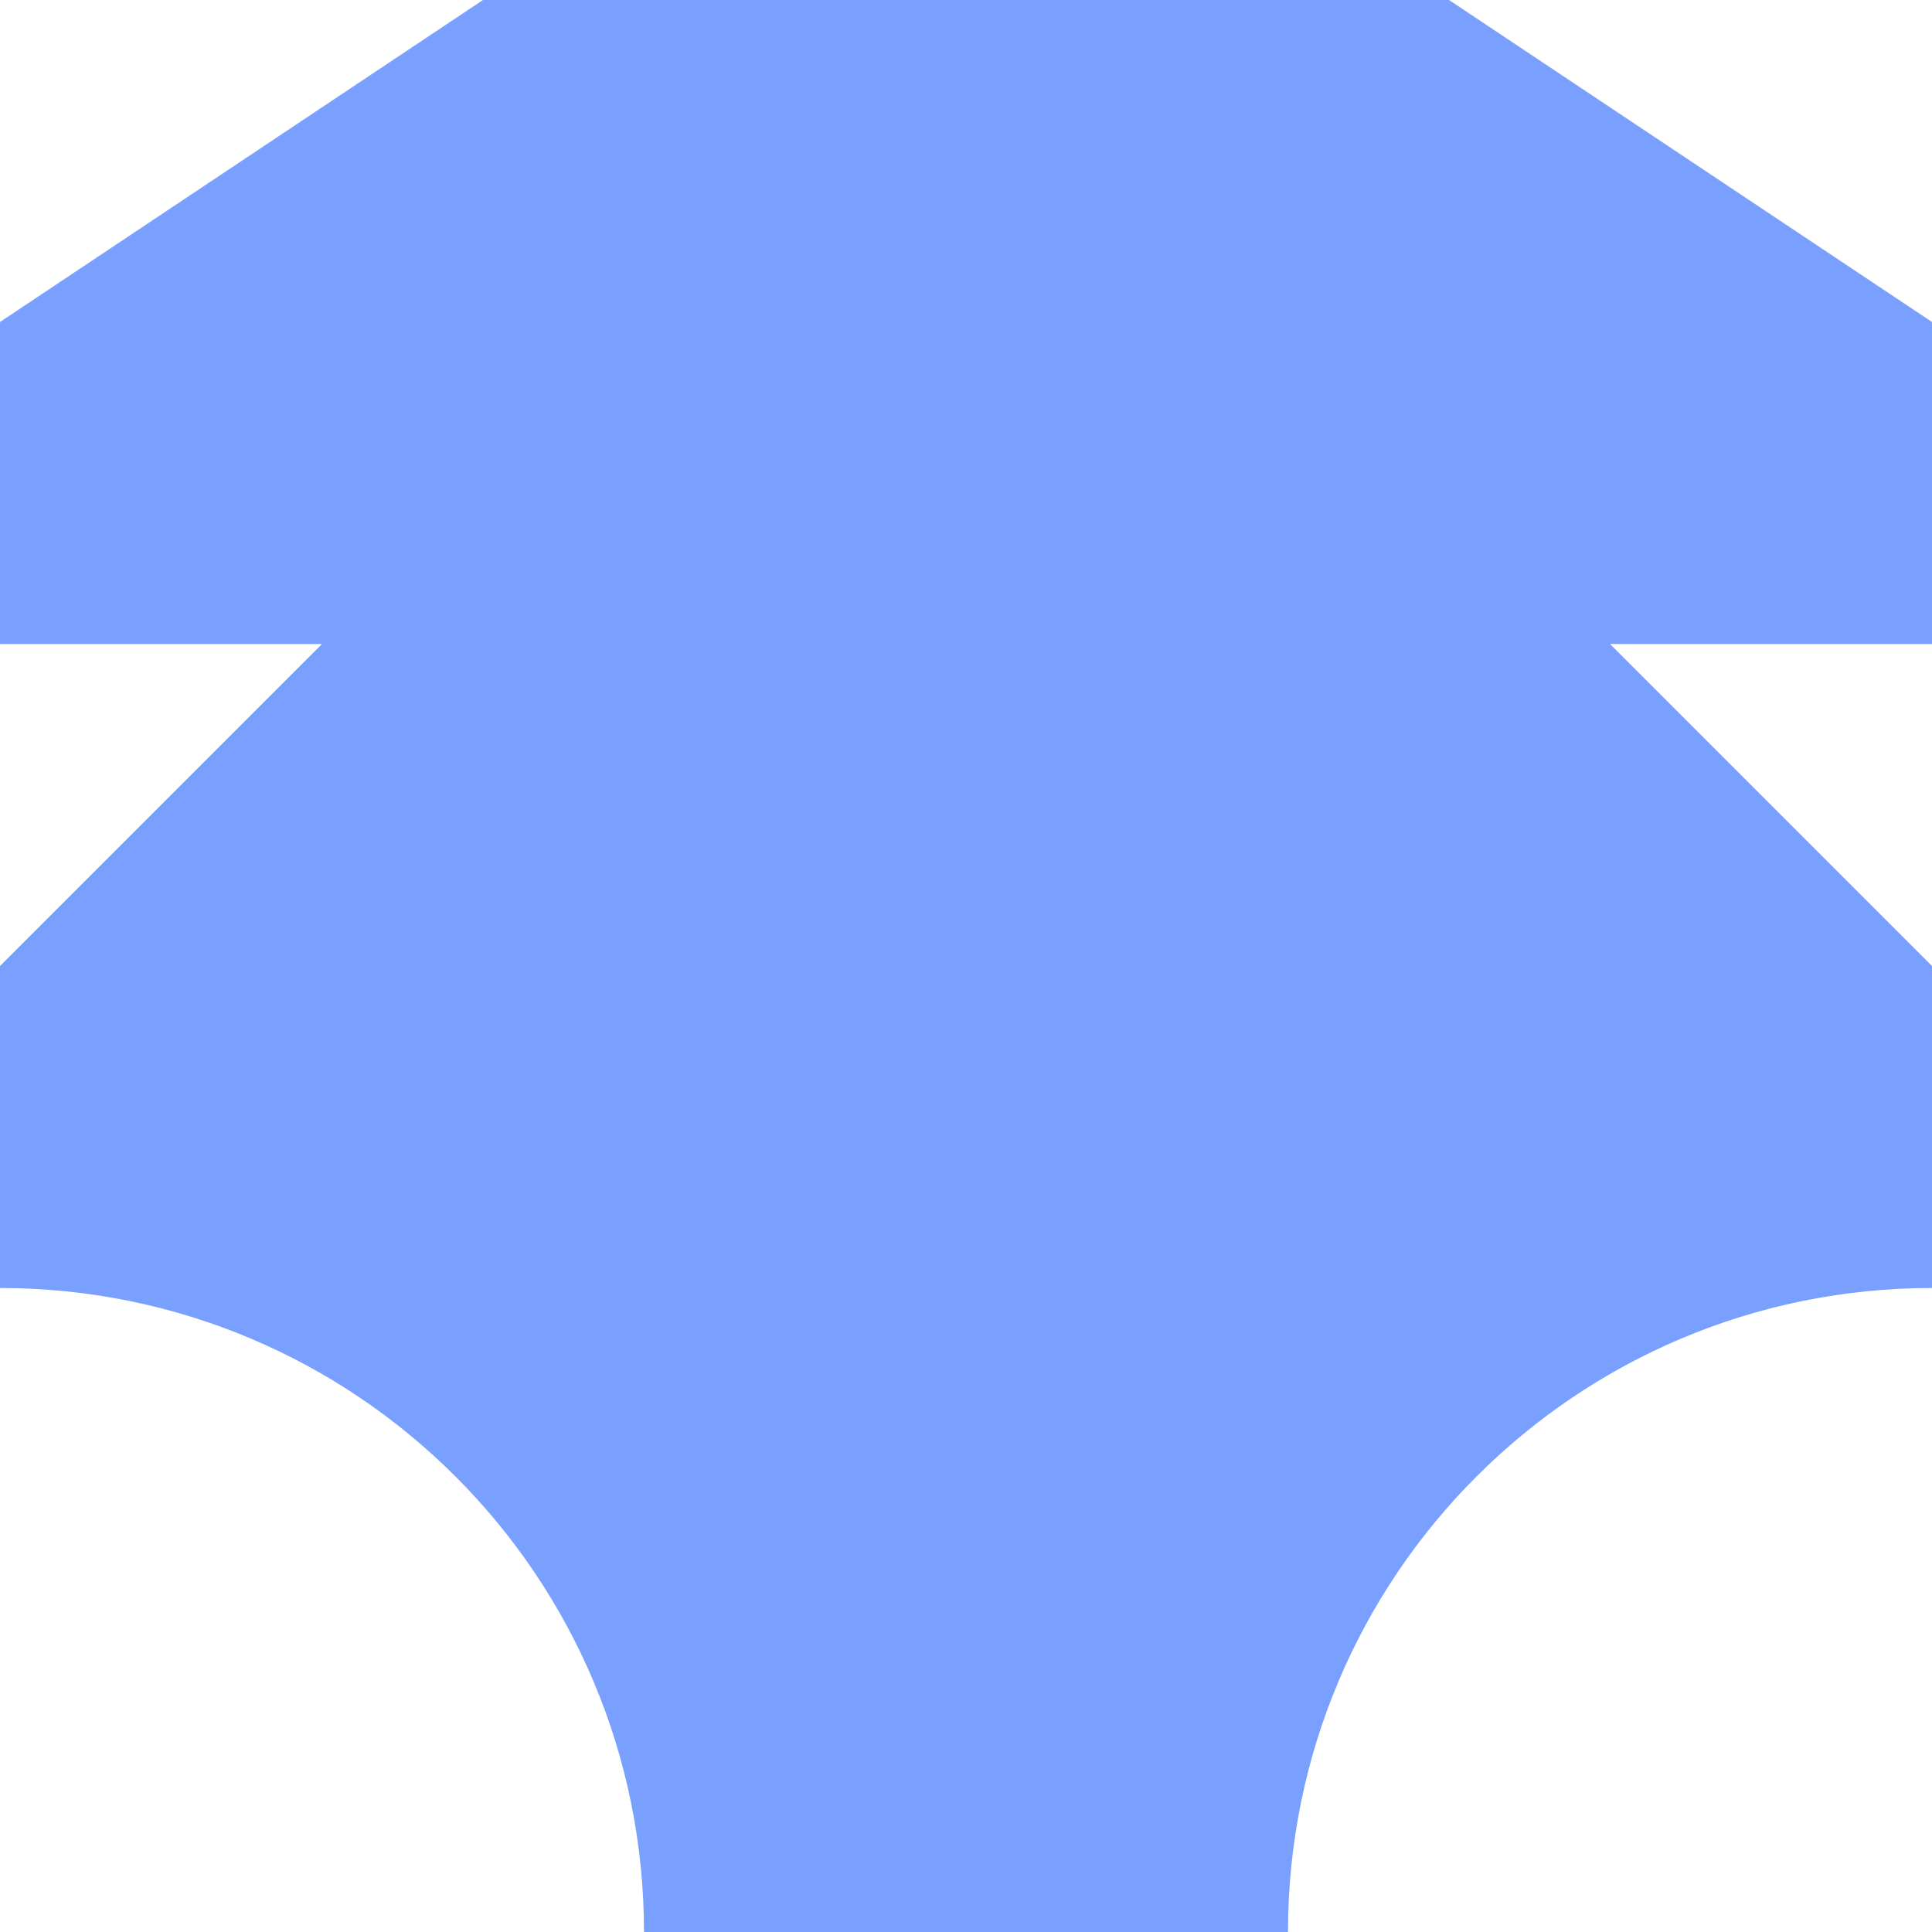 <svg xmlns="http://www.w3.org/2000/svg" viewBox="0 0 1080 1080">
  <path fill="#799fff" fill-opacity="1.0" d="M540,0H270L0,180V360H180L0,540V720C199,720 360,881 360,1080H540C600,1080 660,1080 720,1080C720,881 881,720 1080,720V540L900,360H1080V180L810,0H540Z"/>
</svg>